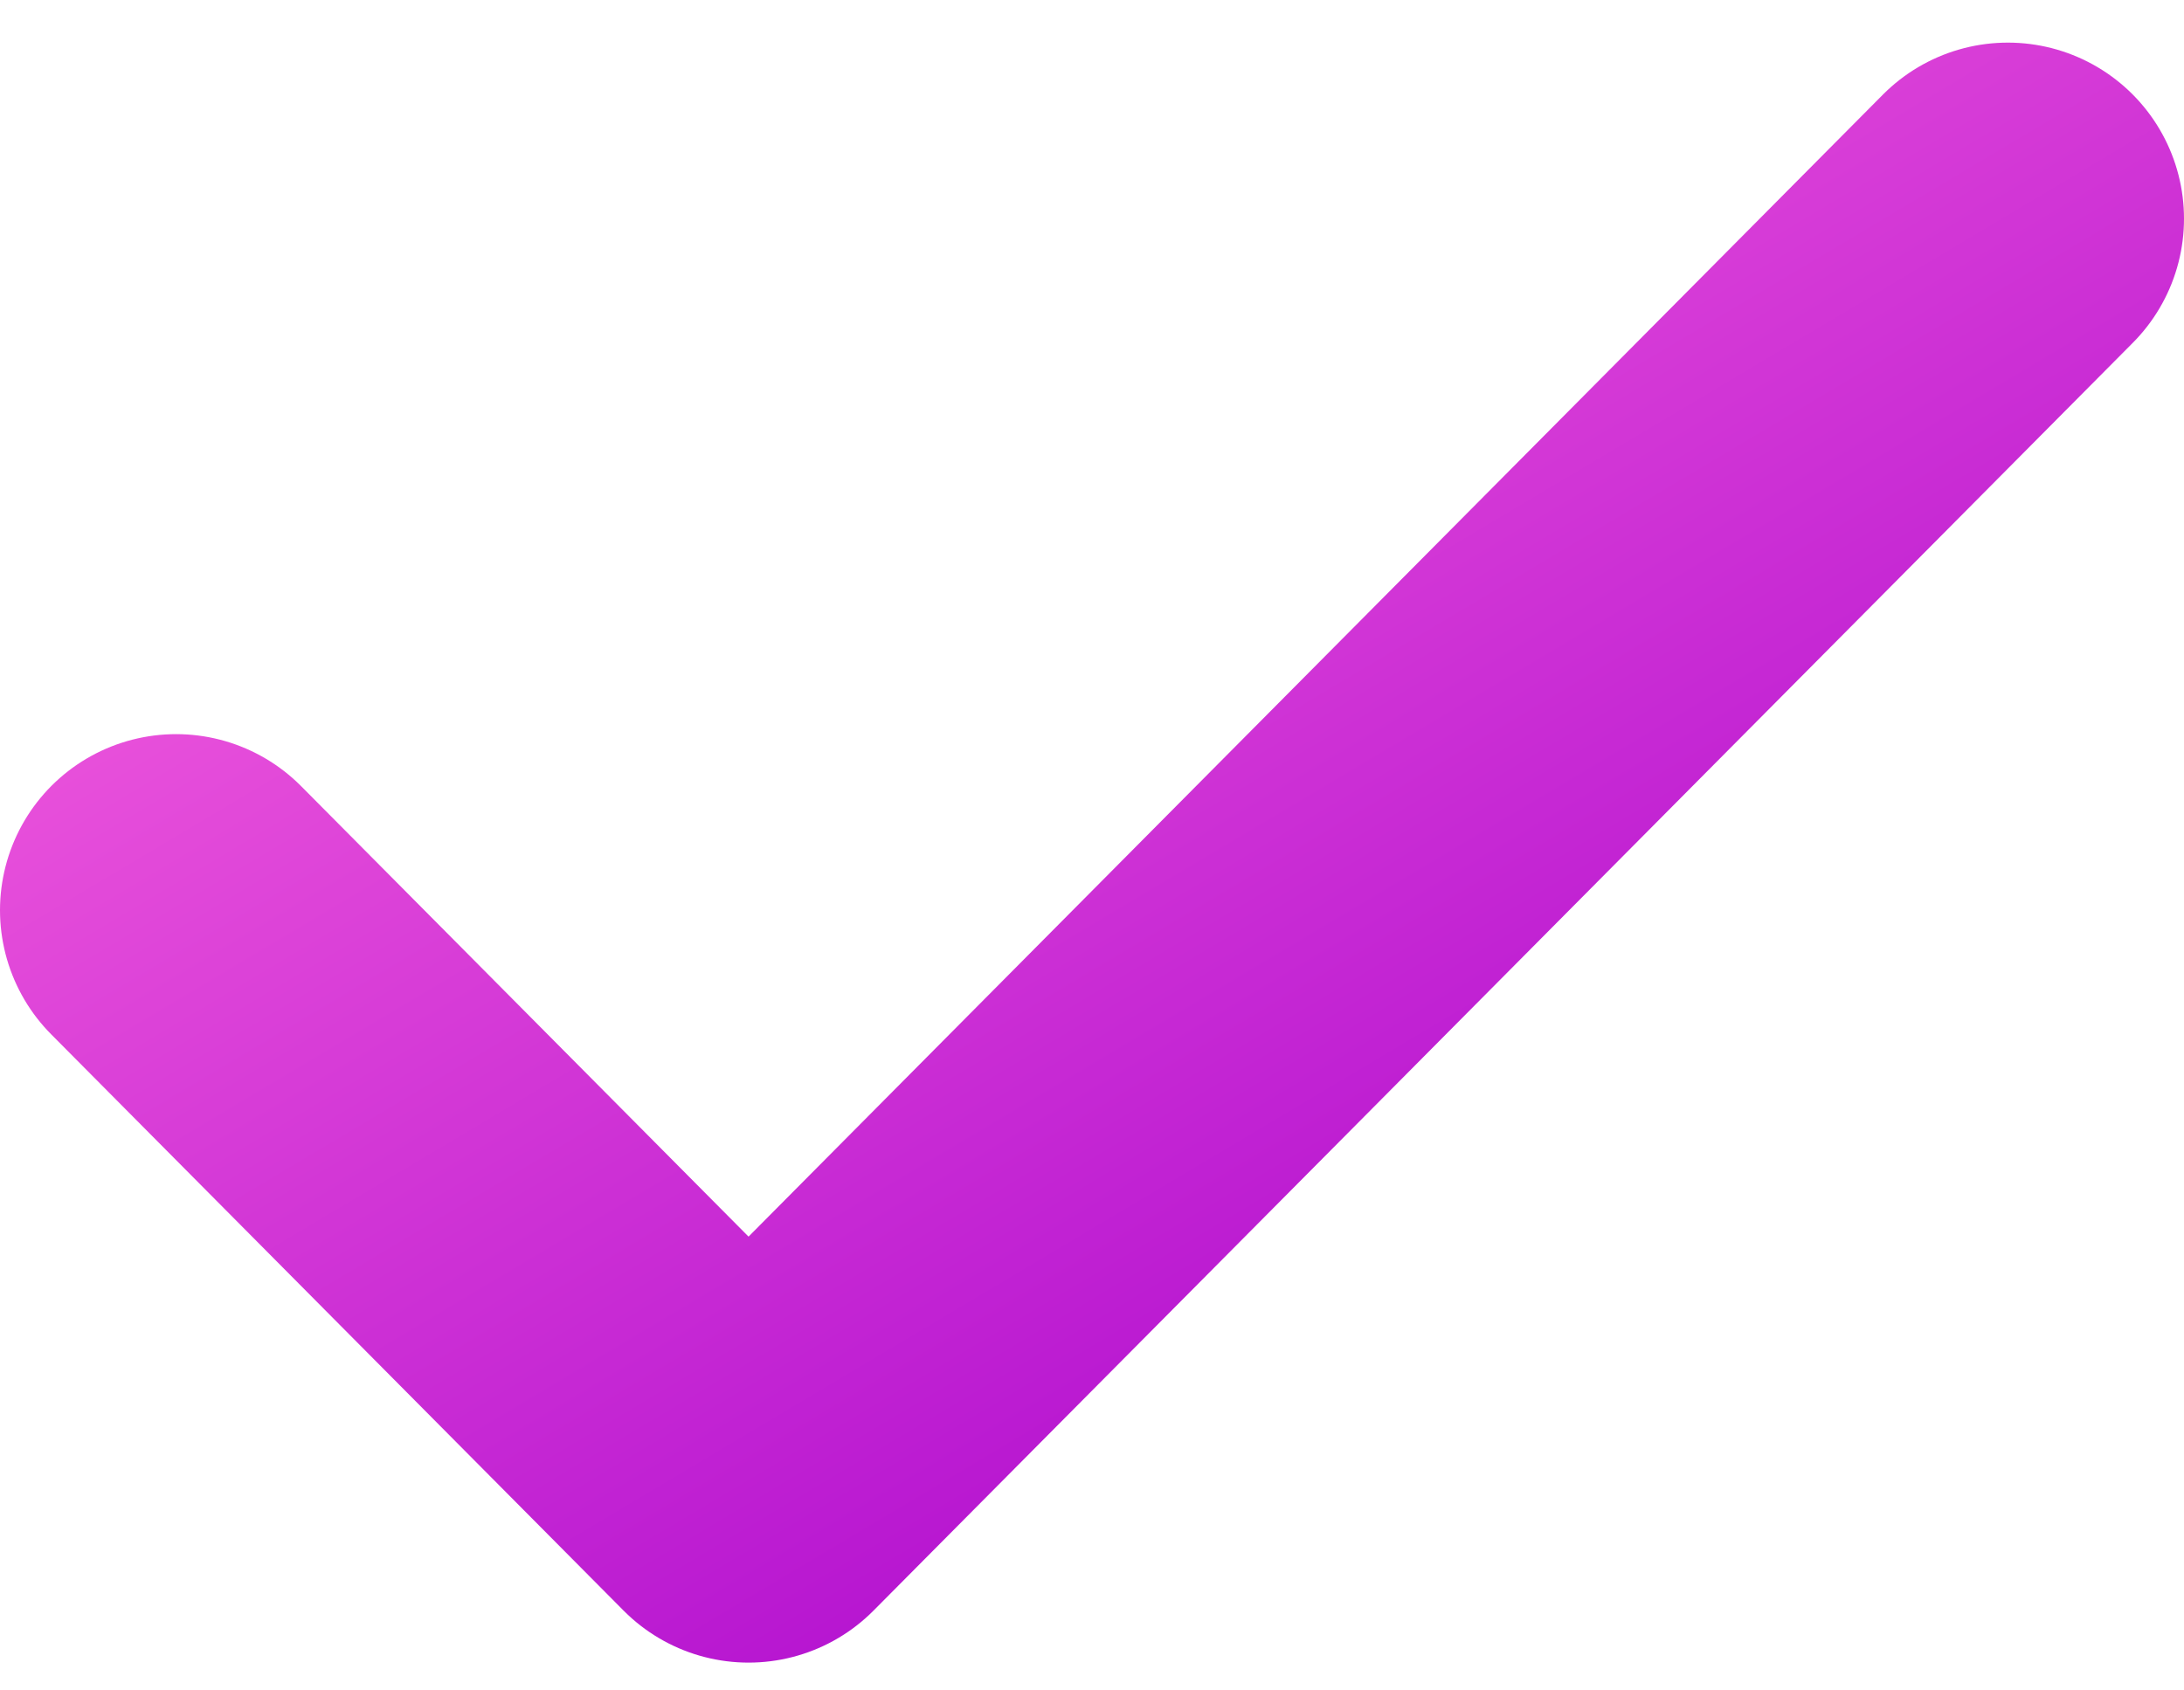 <svg width="31" height="24" viewBox="0 0 31 24" fill="none" xmlns="http://www.w3.org/2000/svg">
<path d="M28.5 3.105L10.625 21.105L2.5 12.923" stroke="url(#paint0_linear_2691_16073)" stroke-width="5" stroke-linecap="round" stroke-linejoin="round"/>
<defs>
<linearGradient id="paint0_linear_2691_16073" x1="-0.475" y1="2.485" x2="15.181" y2="28.791" gradientUnits="userSpaceOnUse">
<stop stop-color="#FF6BDF"/>
<stop offset="1" stop-color="#A400CD"/>
</linearGradient>
</defs>
</svg>
